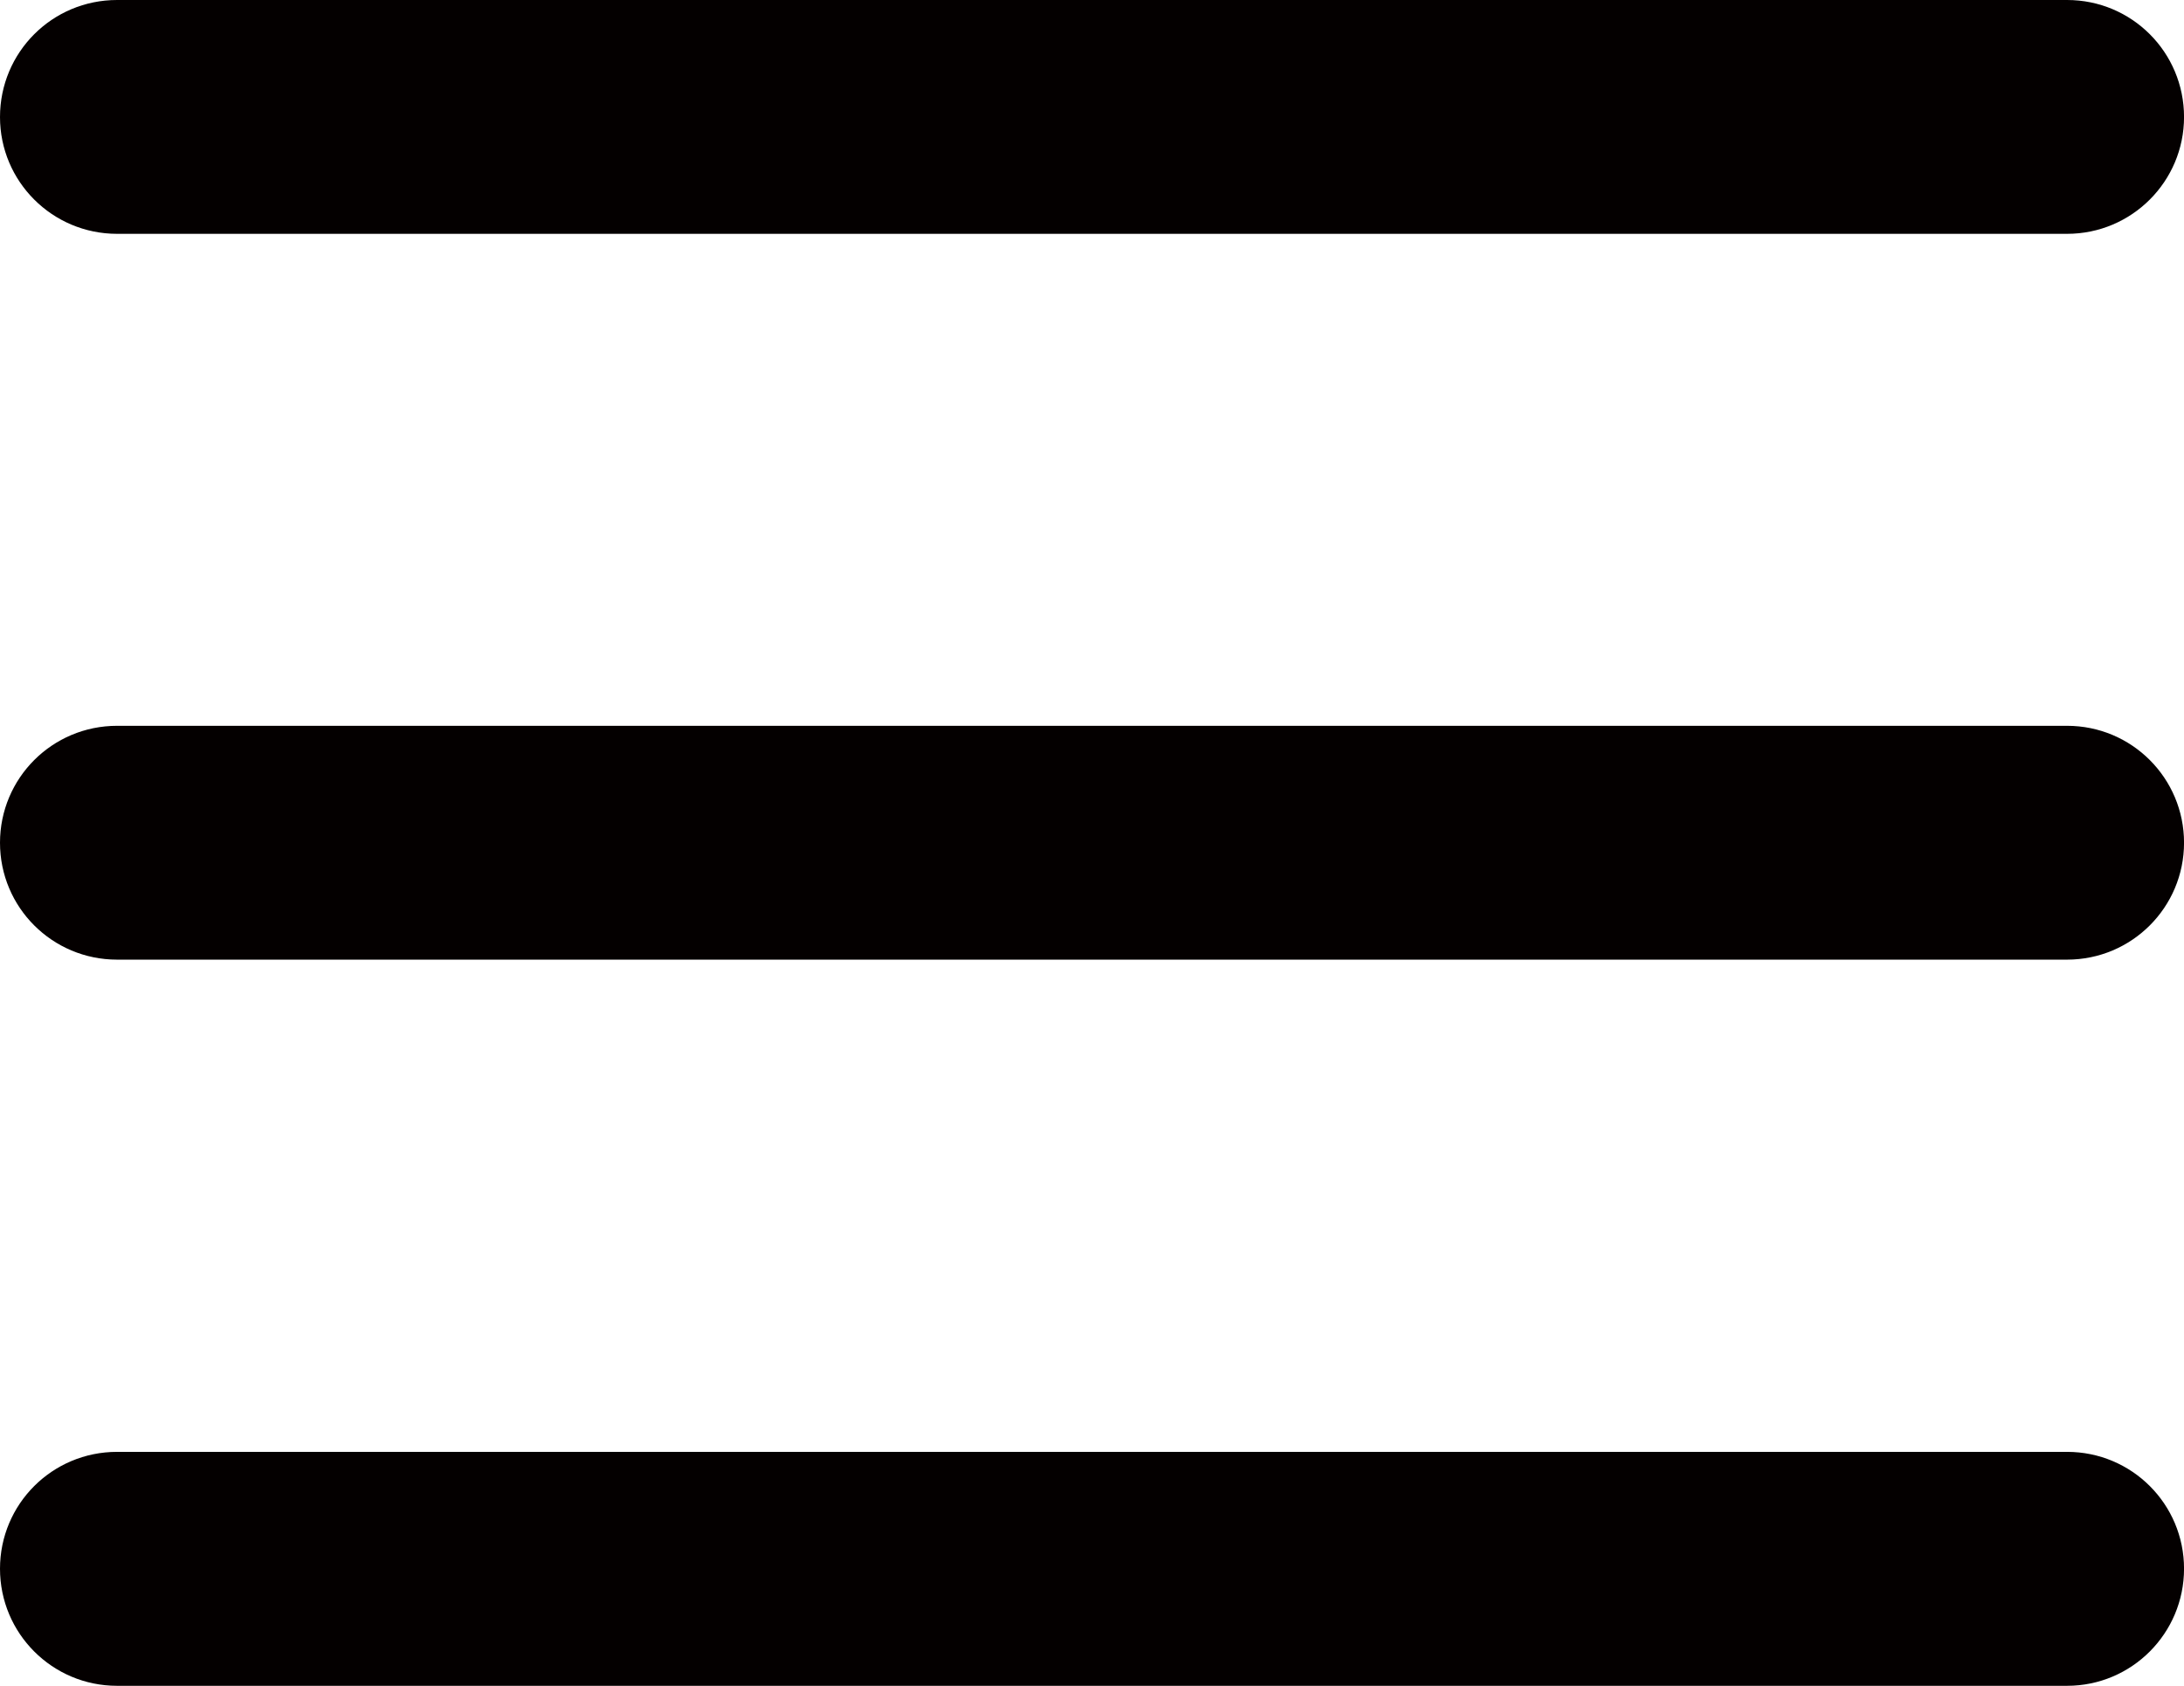 <?xml version="1.0" encoding="utf-8"?>
<!-- Generator: Adobe Illustrator 16.0.0, SVG Export Plug-In . SVG Version: 6.00 Build 0)  -->
<!DOCTYPE svg PUBLIC "-//W3C//DTD SVG 1.1//EN" "http://www.w3.org/Graphics/SVG/1.1/DTD/svg11.dtd">
<svg version="1.1" id="圖層_1" xmlns="http://www.w3.org/2000/svg" xmlns:xlink="http://www.w3.org/1999/xlink" x="0px" y="0px"
	 width="54.694px" height="42.219px" viewBox="0 0 54.694 42.219" enable-background="new 0 0 54.694 42.219" xml:space="preserve">
<g>
	<g>
		<path fill="#040000" d="M51.765,42.219H2.932C1.308,42.219,0,40.905,0,39.287c0-1.619,1.308-2.927,2.932-2.927h48.833
			c1.621,0,2.93,1.308,2.93,2.927C54.694,40.905,53.386,42.219,51.765,42.219z"/>
	</g>
	<g>
		<path fill="#040000" d="M51.765,24.033H2.932C1.308,24.033,0,22.723,0,21.106c0-1.618,1.308-2.929,2.932-2.929h48.833
			c1.621,0,2.93,1.311,2.93,2.929C54.694,22.723,53.386,24.033,51.765,24.033z"/>
	</g>
	<g>
		<path fill="#040000" d="M51.765,5.856H2.932C1.308,5.856,0,4.543,0,2.932C0,1.308,1.308,0,2.932,0h48.833
			c1.621,0,2.93,1.308,2.93,2.932C54.694,4.543,53.386,5.856,51.765,5.856z"/>
	</g>
</g>
</svg>
